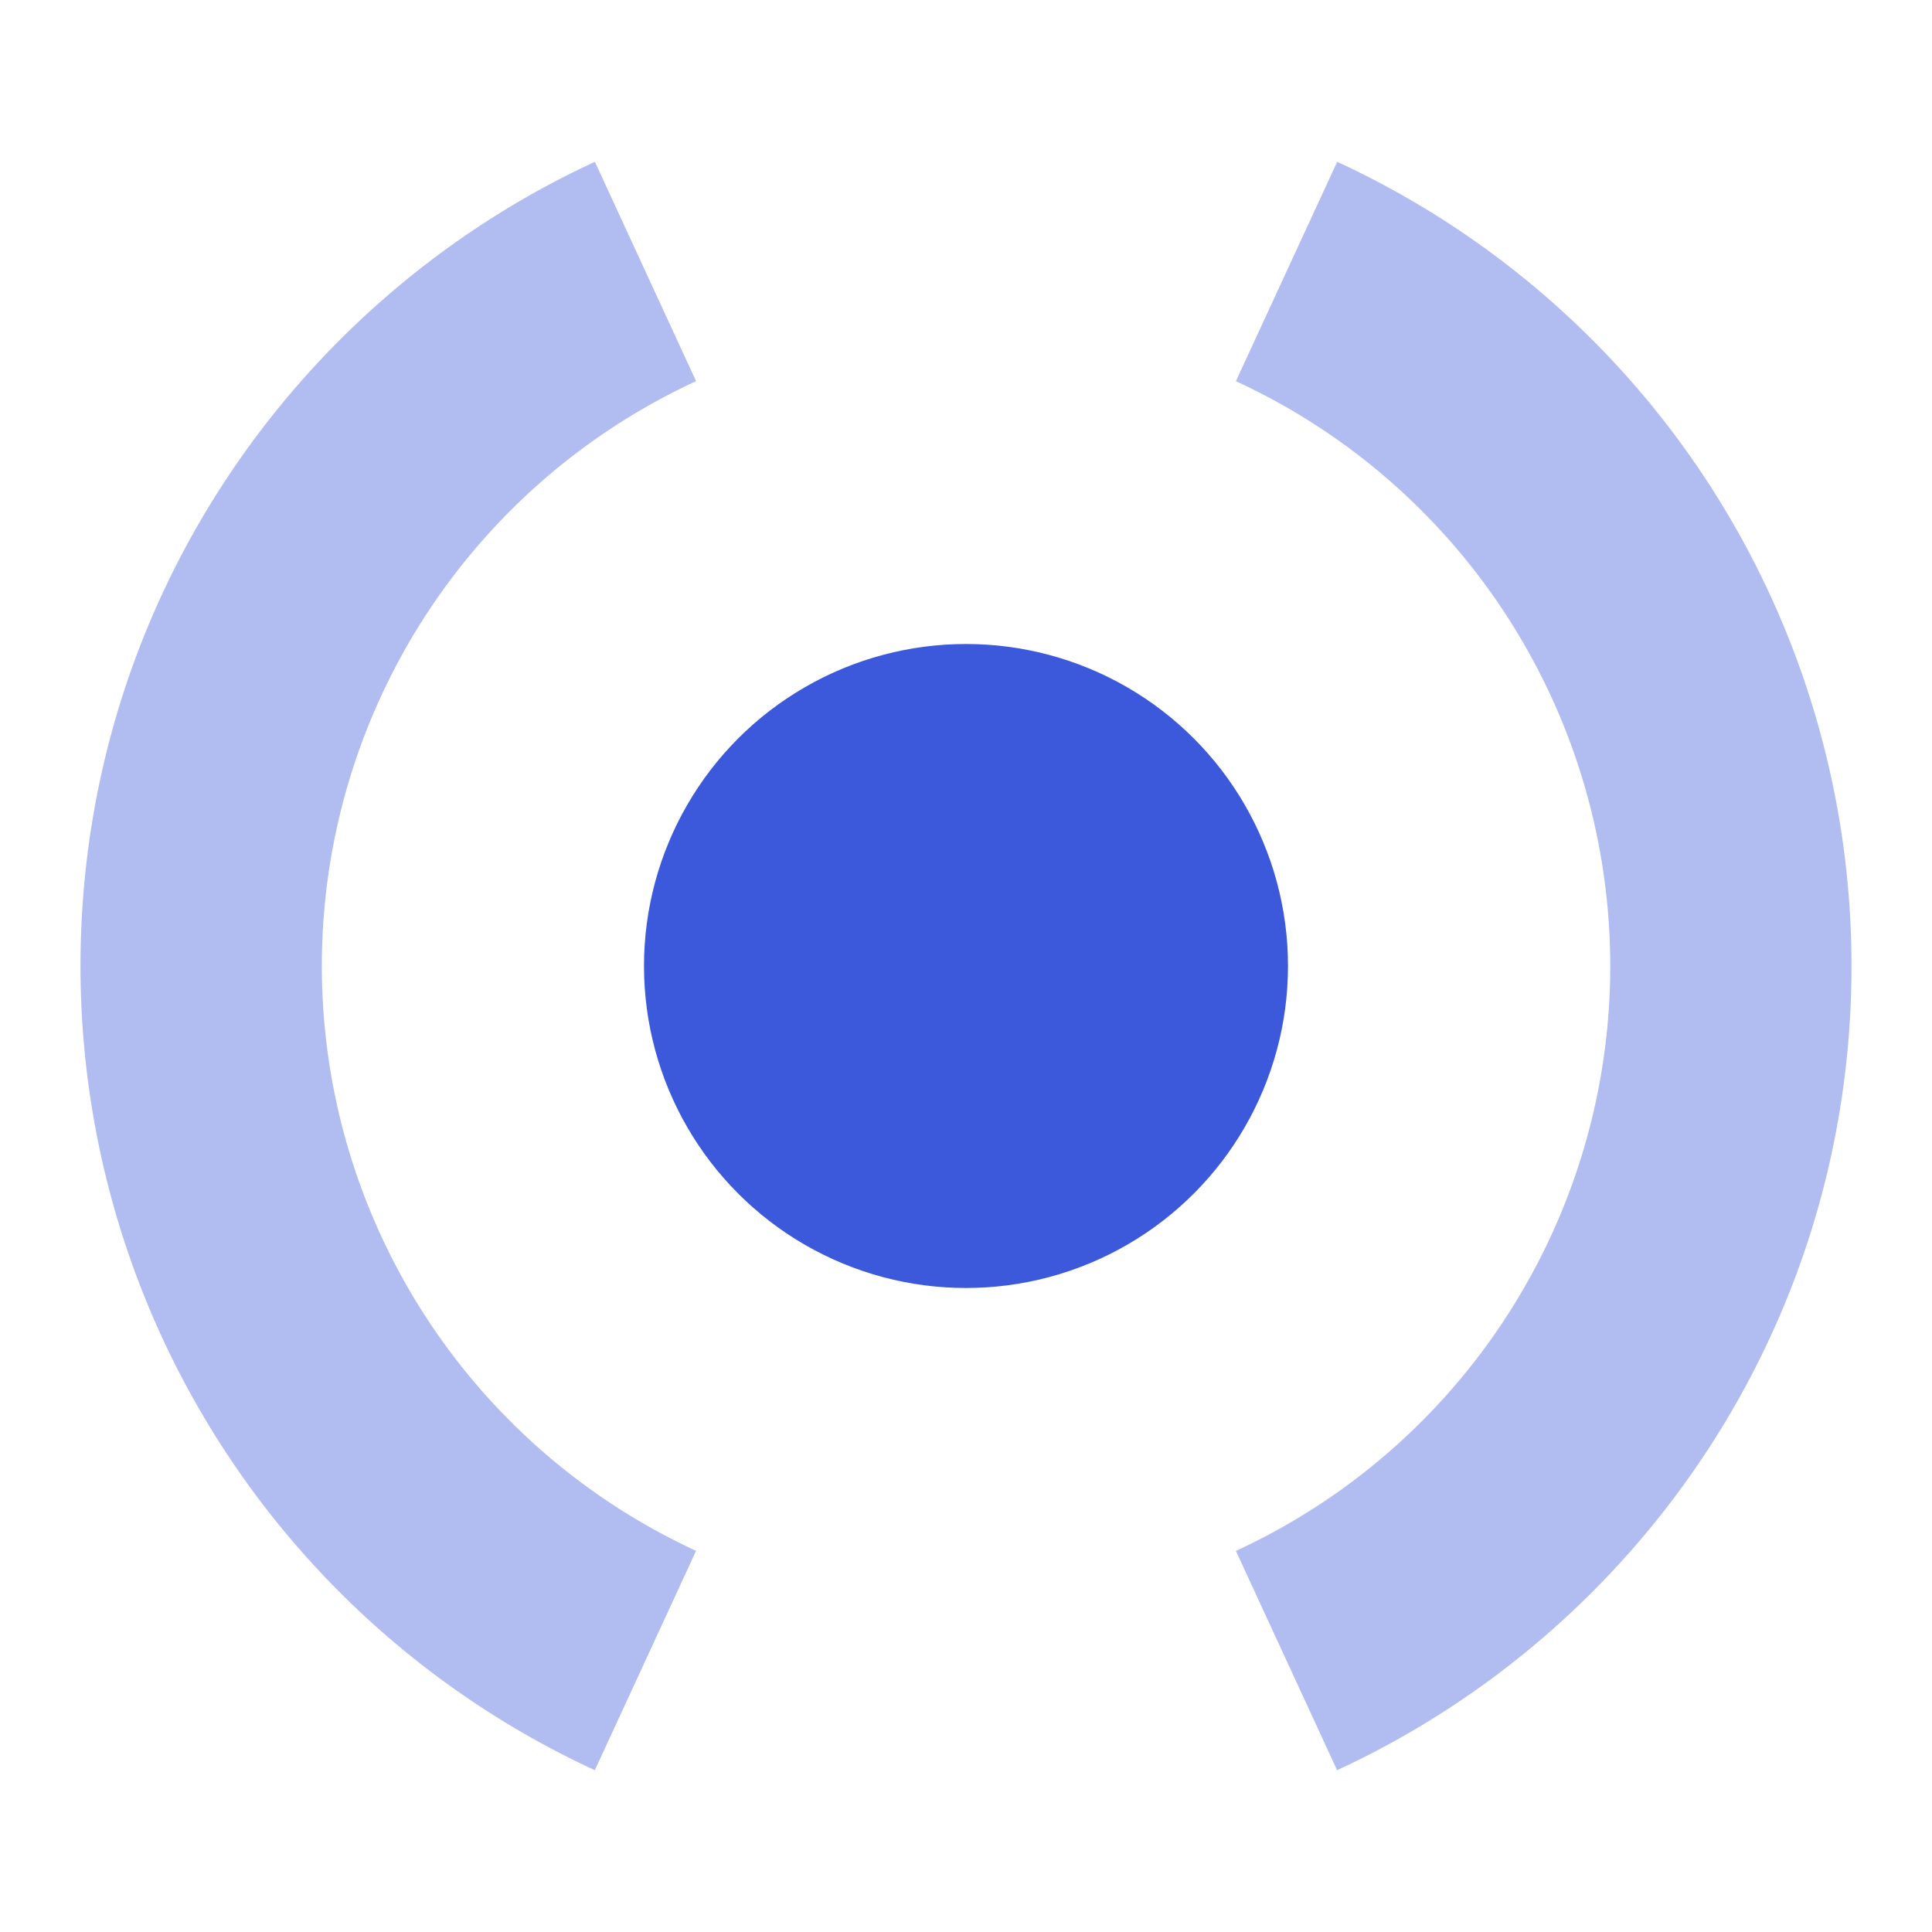 <svg xmlns="http://www.w3.org/2000/svg" width="24" height="24" fill="none"><circle cx="12" cy="12" r="4" fill="#3C58DB"/><path opacity=".4" fill-rule="evenodd" clip-rule="evenodd" d="M8.647 4.735a8.001 8.001 0 000 14.53L7.389 21.99A11.002 11.002 0 011 12c0-4.428 2.617-8.246 6.39-9.99l1.257 2.725zm6.706 0l1.258-2.725A11.002 11.002 0 0123 12c0 4.429-2.617 8.246-6.39 9.99l-1.257-2.724a8.001 8.001 0 000-14.531z" fill="#3C58DB"/></svg>